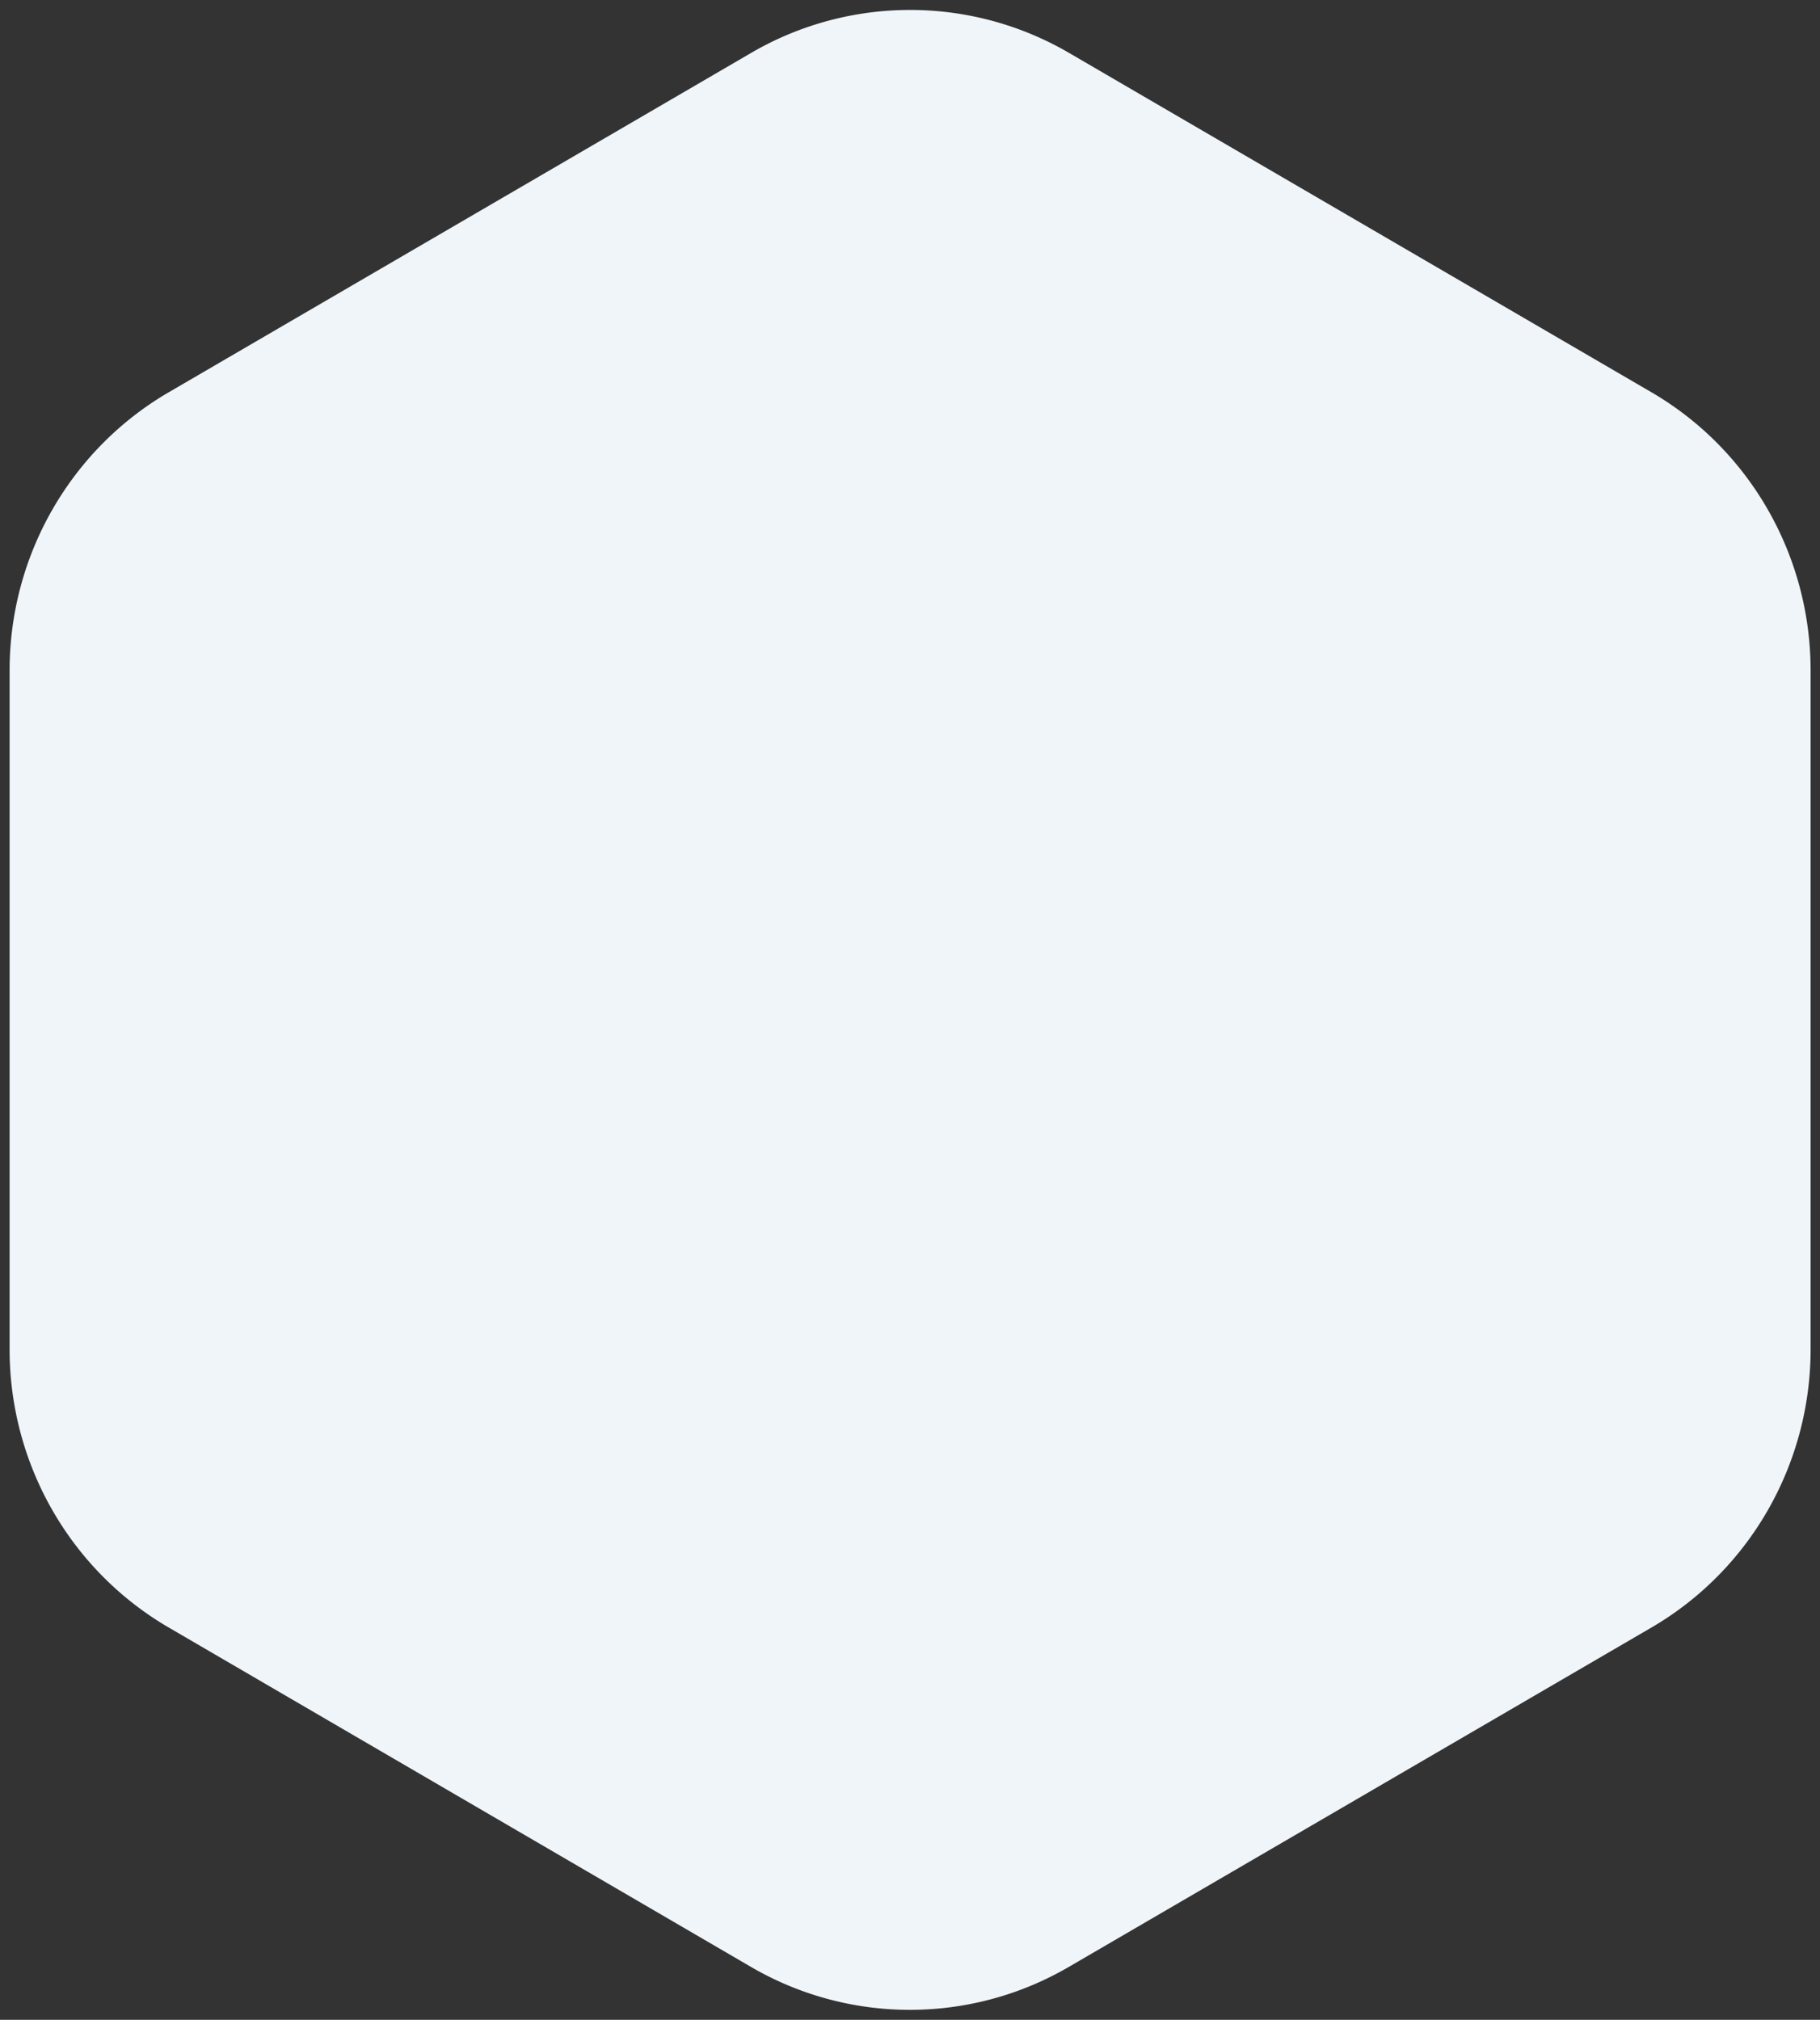 <svg width="91" height="101" xmlns="http://www.w3.org/2000/svg"><rect width="100%" height="100%" fill="#333333" stroke="none"/><path class="hexagon" fill="#f0f5fa" d="M90.53 33.53v33.94c0 5.74-3.03 11.04-7.95 13.91L53.45 98.35a15.776 15.776 0 01-15.91 0L8.43 81.38C3.51 78.51.48 73.21.48 67.47V33.53c0-5.74 3.03-11.04 7.95-13.91L37.55 2.65a15.776 15.776 0 0115.91 0l29.12 16.97c4.92 2.87 7.95 8.17 7.95 13.91z"/></svg>